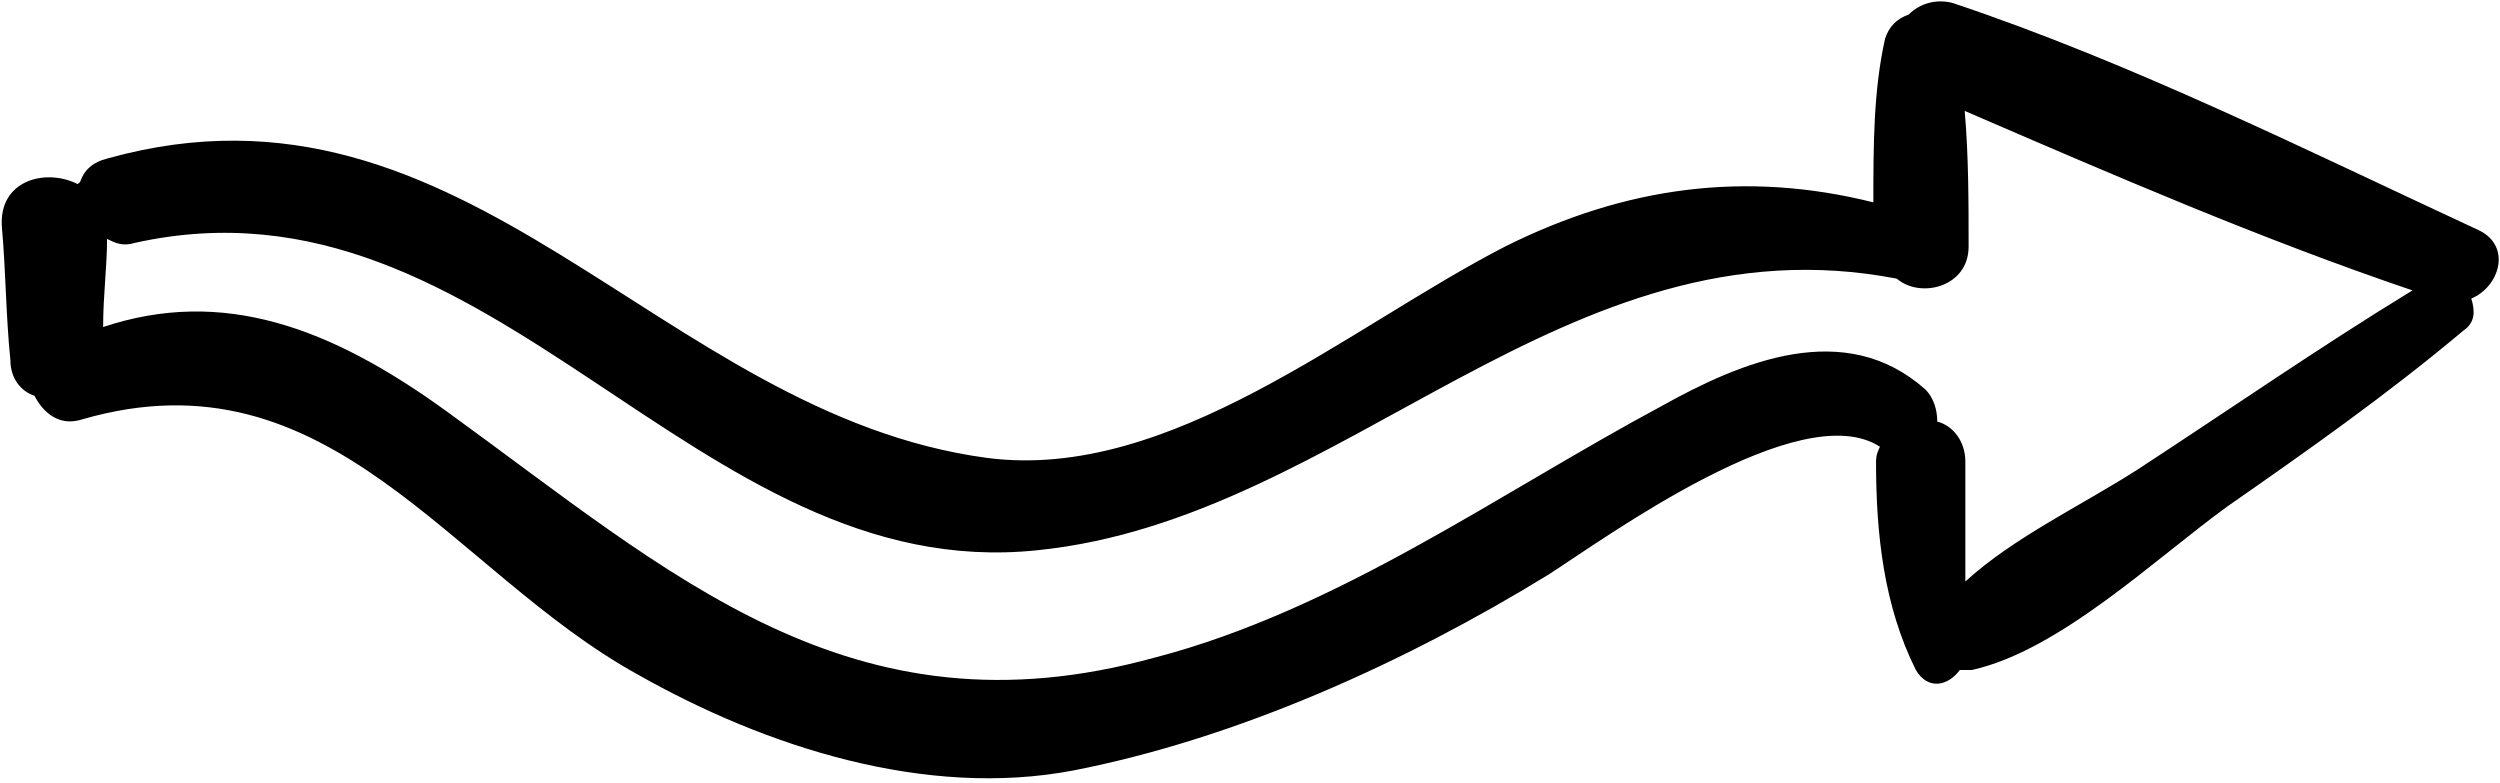 <?xml version="1.0" encoding="UTF-8" standalone="no"?>
<svg width="383" height="120" viewBox="0 0 383 120" xmlns="http://www.w3.org/2000/svg">
  <title>
    Shape
  </title>
  <path d="M12.26 27.9c.62-1.8 1.84-3.04 4.3-3.65C71.63 8.95 101 63.42 151.2 70.15c28.1 3.67 55.6-20.2 79.5-32.44C249 28.6 267.4 26.1 287 31c0-8.57 0-17.13 1.8-25.1.6-1.83 1.8-3.05 3.6-3.66 1.8-1.8 4.3-2.4 6.7-1.8 27.5 9.2 54.5 22.7 80.8 34.9 4.9 2.5 3 8.6-1.3 10.4.6 1.9.6 3.7-1.2 4.9-11.67 9.8-23.9 18.4-36.1 26.9-11.07 8-25.7 22.1-39.2 25.1h-1.85c-1.85 2.5-4.9 3.1-6.74 0-4.9-9.8-6.1-20.8-6.1-31.8 0-.6 0-1.2.6-2.4-12.2-7.9-42.2 14.1-50.8 19.6-22 13.5-47.7 25.1-72.8 30-22.63 4.3-47.1-3.6-66.7-14.7-28.8-15.9-47.12-50.1-85.1-39.1-3.64 1.2-6.1-1.2-7.32-3.6-1.85-.6-3.7-2.43-3.7-5.5C.9 48.4.9 41.67.3 34.92c-.63-7.33 6.7-9.2 11.6-6.72l.36-.3zm164.63 72.85c28.1-7.34 52.6-25.1 77.7-38.56 12.2-6.8 28.1-13.5 40.4-2.5 1.2 1.2 1.8 3.04 1.8 4.9 2.4.6 4.3 3.03 4.3 6.1v18.4c7.3-6.7 17.7-11.6 26.3-17.1 14.1-9.2 28.1-18.9 42.2-27.5-23.3-7.9-45.9-17.7-68.6-27.5.6 6.8.6 14.1.6 20.8 0 6.2-7.4 8-11 4.9-50.8-9.8-84.5 36.8-131.6 41.6C106.3 89.9 75.7 25 20.7 37.2c-1.9.6-3.1 0-4.3-.6 0 4.3-.6 8.6-.6 13.5 18.3-6.1 34.8 0 52.6 12.9 34.43 24.9 61.97 50.6 108.5 37.74z" fill-rule="evenodd"/>
</svg>